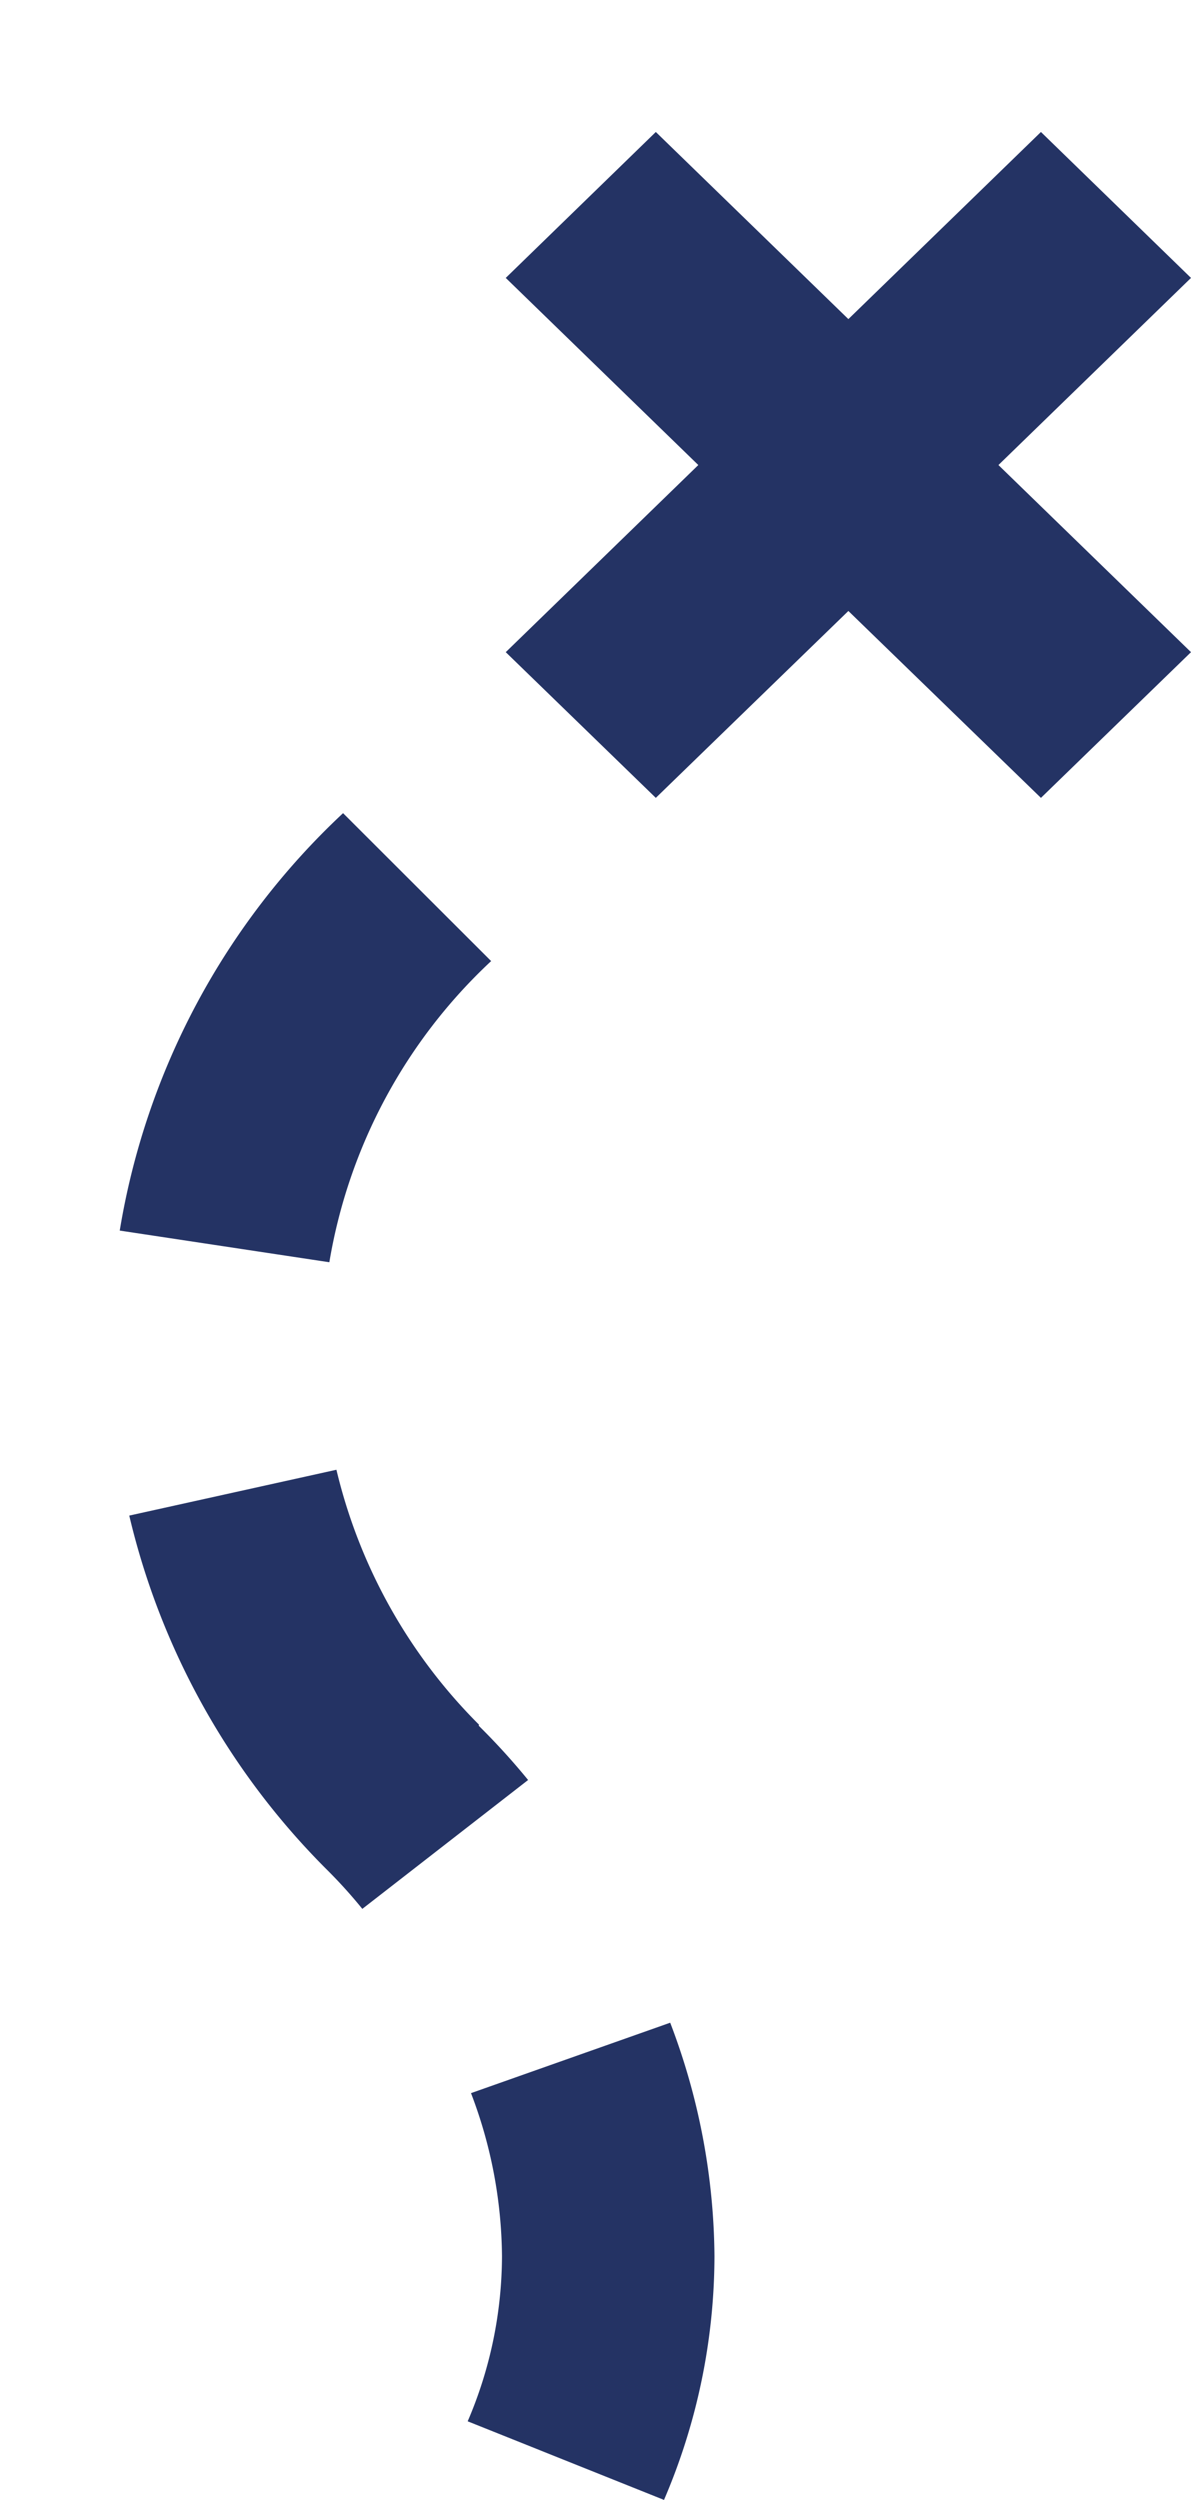 <svg id="Layer_1" data-name="Layer 1" xmlns="http://www.w3.org/2000/svg" xmlns:xlink="http://www.w3.org/1999/xlink" viewBox="0 0 53.81 112.89"><defs><style>.cls-1{fill:none;}.cls-2{fill:#243364;}.cls-3{clip-path:url(#clip-path);}</style><clipPath id="clip-path"><rect class="cls-1" x="-554" y="-289.21" width="841.89" height="595.28"/></clipPath></defs><title>polku</title><polygon class="cls-2" points="53.81 12.55 47.03 5.96 38.33 14.41 29.63 5.96 22.85 12.55 31.55 21 22.85 29.45 29.63 36.03 38.33 27.59 47.03 36.03 53.81 29.45 45.11 21 53.81 12.55"/><g class="cls-3"><path class="cls-2" d="M21.64,77.88a24.16,24.16,0,0,1-6.44-11.51L5.84,68.44a33.41,33.41,0,0,0,8.94,16l.08.08a22.3,22.3,0,0,1,1.51,1.68l7.49-5.82a30.94,30.94,0,0,0-2.23-2.45"/><path class="cls-2" d="M22.19,43.4,15.5,36.72A33.15,33.15,0,0,0,5.41,55.57L14.88,57A24,24,0,0,1,22.19,43.4"/><path class="cls-2" d="M21.28,94.52a21,21,0,0,1,1.4,7.37,19,19,0,0,1-1.55,7.45L30,112.89a28,28,0,0,0,2.28-11,30.05,30.05,0,0,0-2-10.55Z"/></g></svg>
